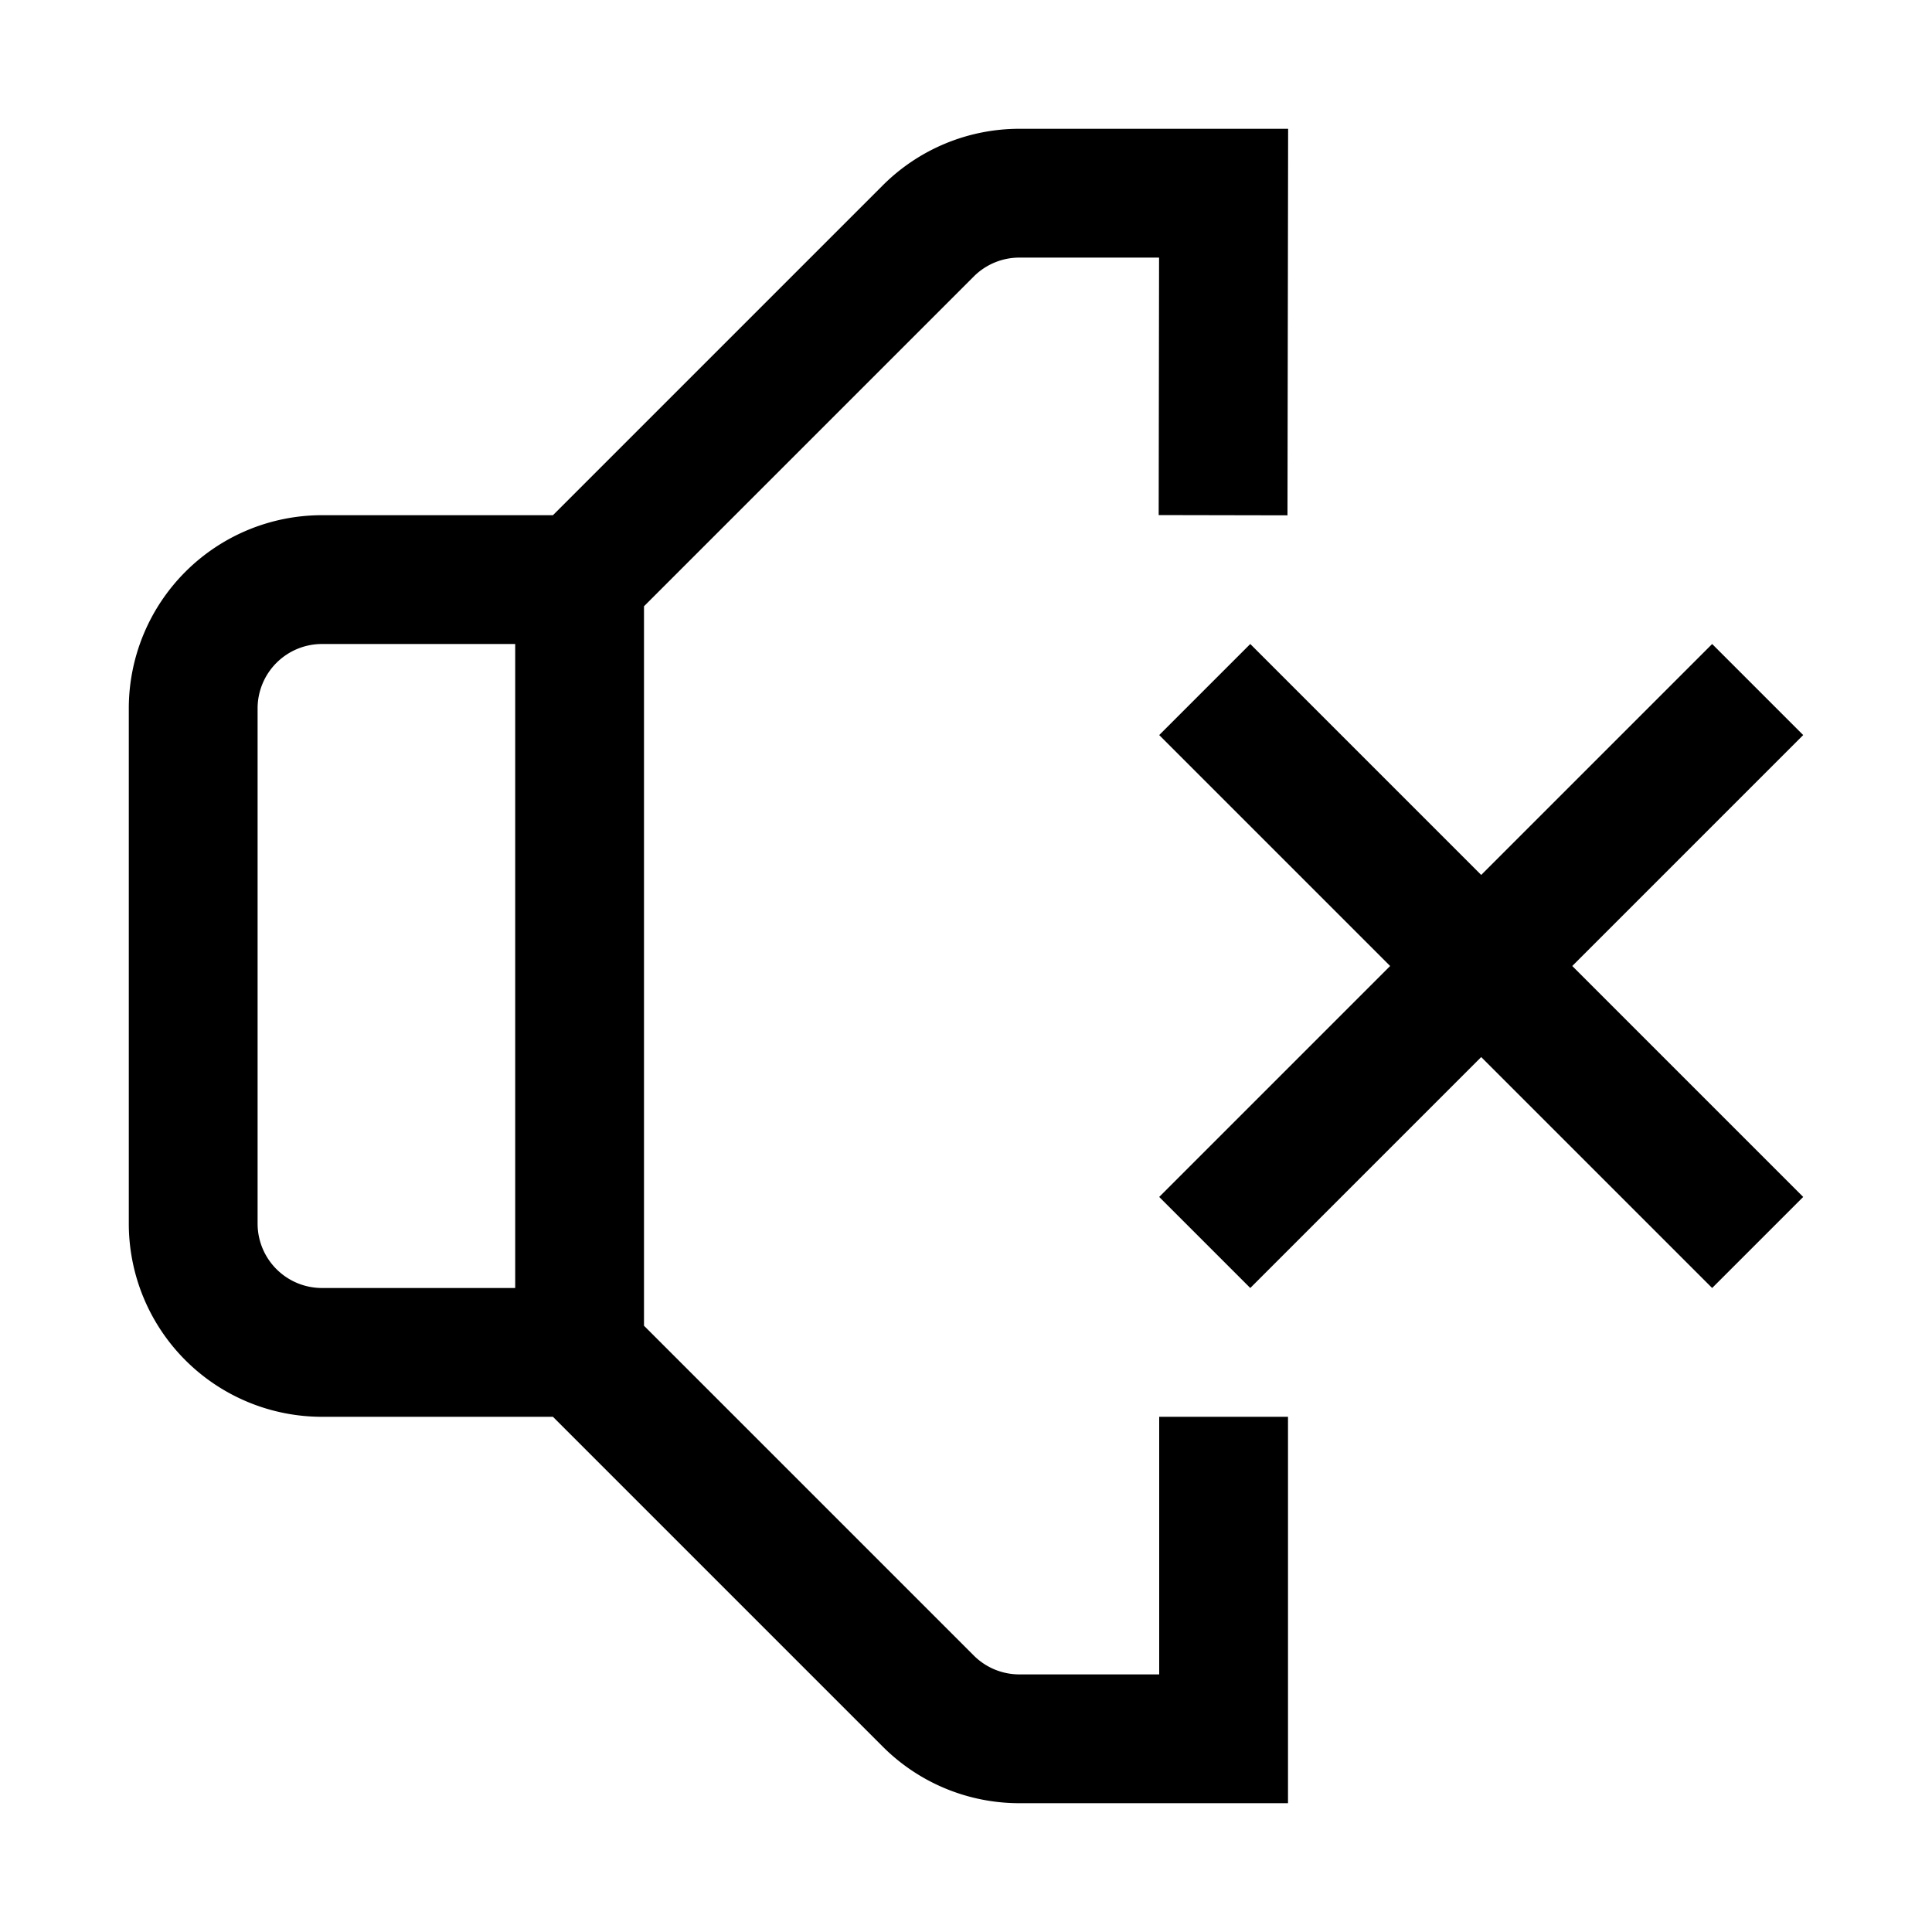 <svg xmlns="http://www.w3.org/2000/svg" fill="currentColor" viewBox="0 0 15 15"><path d="M9 5.707 9.707 5 11.5 6.793 13.293 5l.707.707L12.207 7.5 14 9.293l-.707.707L11.5 8.207 9.707 10 9 9.293 10.793 7.5z"/><path d="M4.293 11H2.5A1.5 1.5 0 0 1 1 9.5v-4A1.5 1.5 0 0 1 2.5 4h1.793l2.561-2.561A1.5 1.5 0 0 1 7.914 1h2.087l-.005 3.001-1-.002L8.999 2H7.914a.5.5 0 0 0-.353.146L5 4.707v5.586l2.561 2.561a.5.5 0 0 0 .353.146H9v-2h1v3H7.914c-.398 0-.779-.158-1.06-.439zM4 5H2.5a.5.5 0 0 0-.5.5v4a.5.5 0 0 0 .5.5H4z"/></svg>
